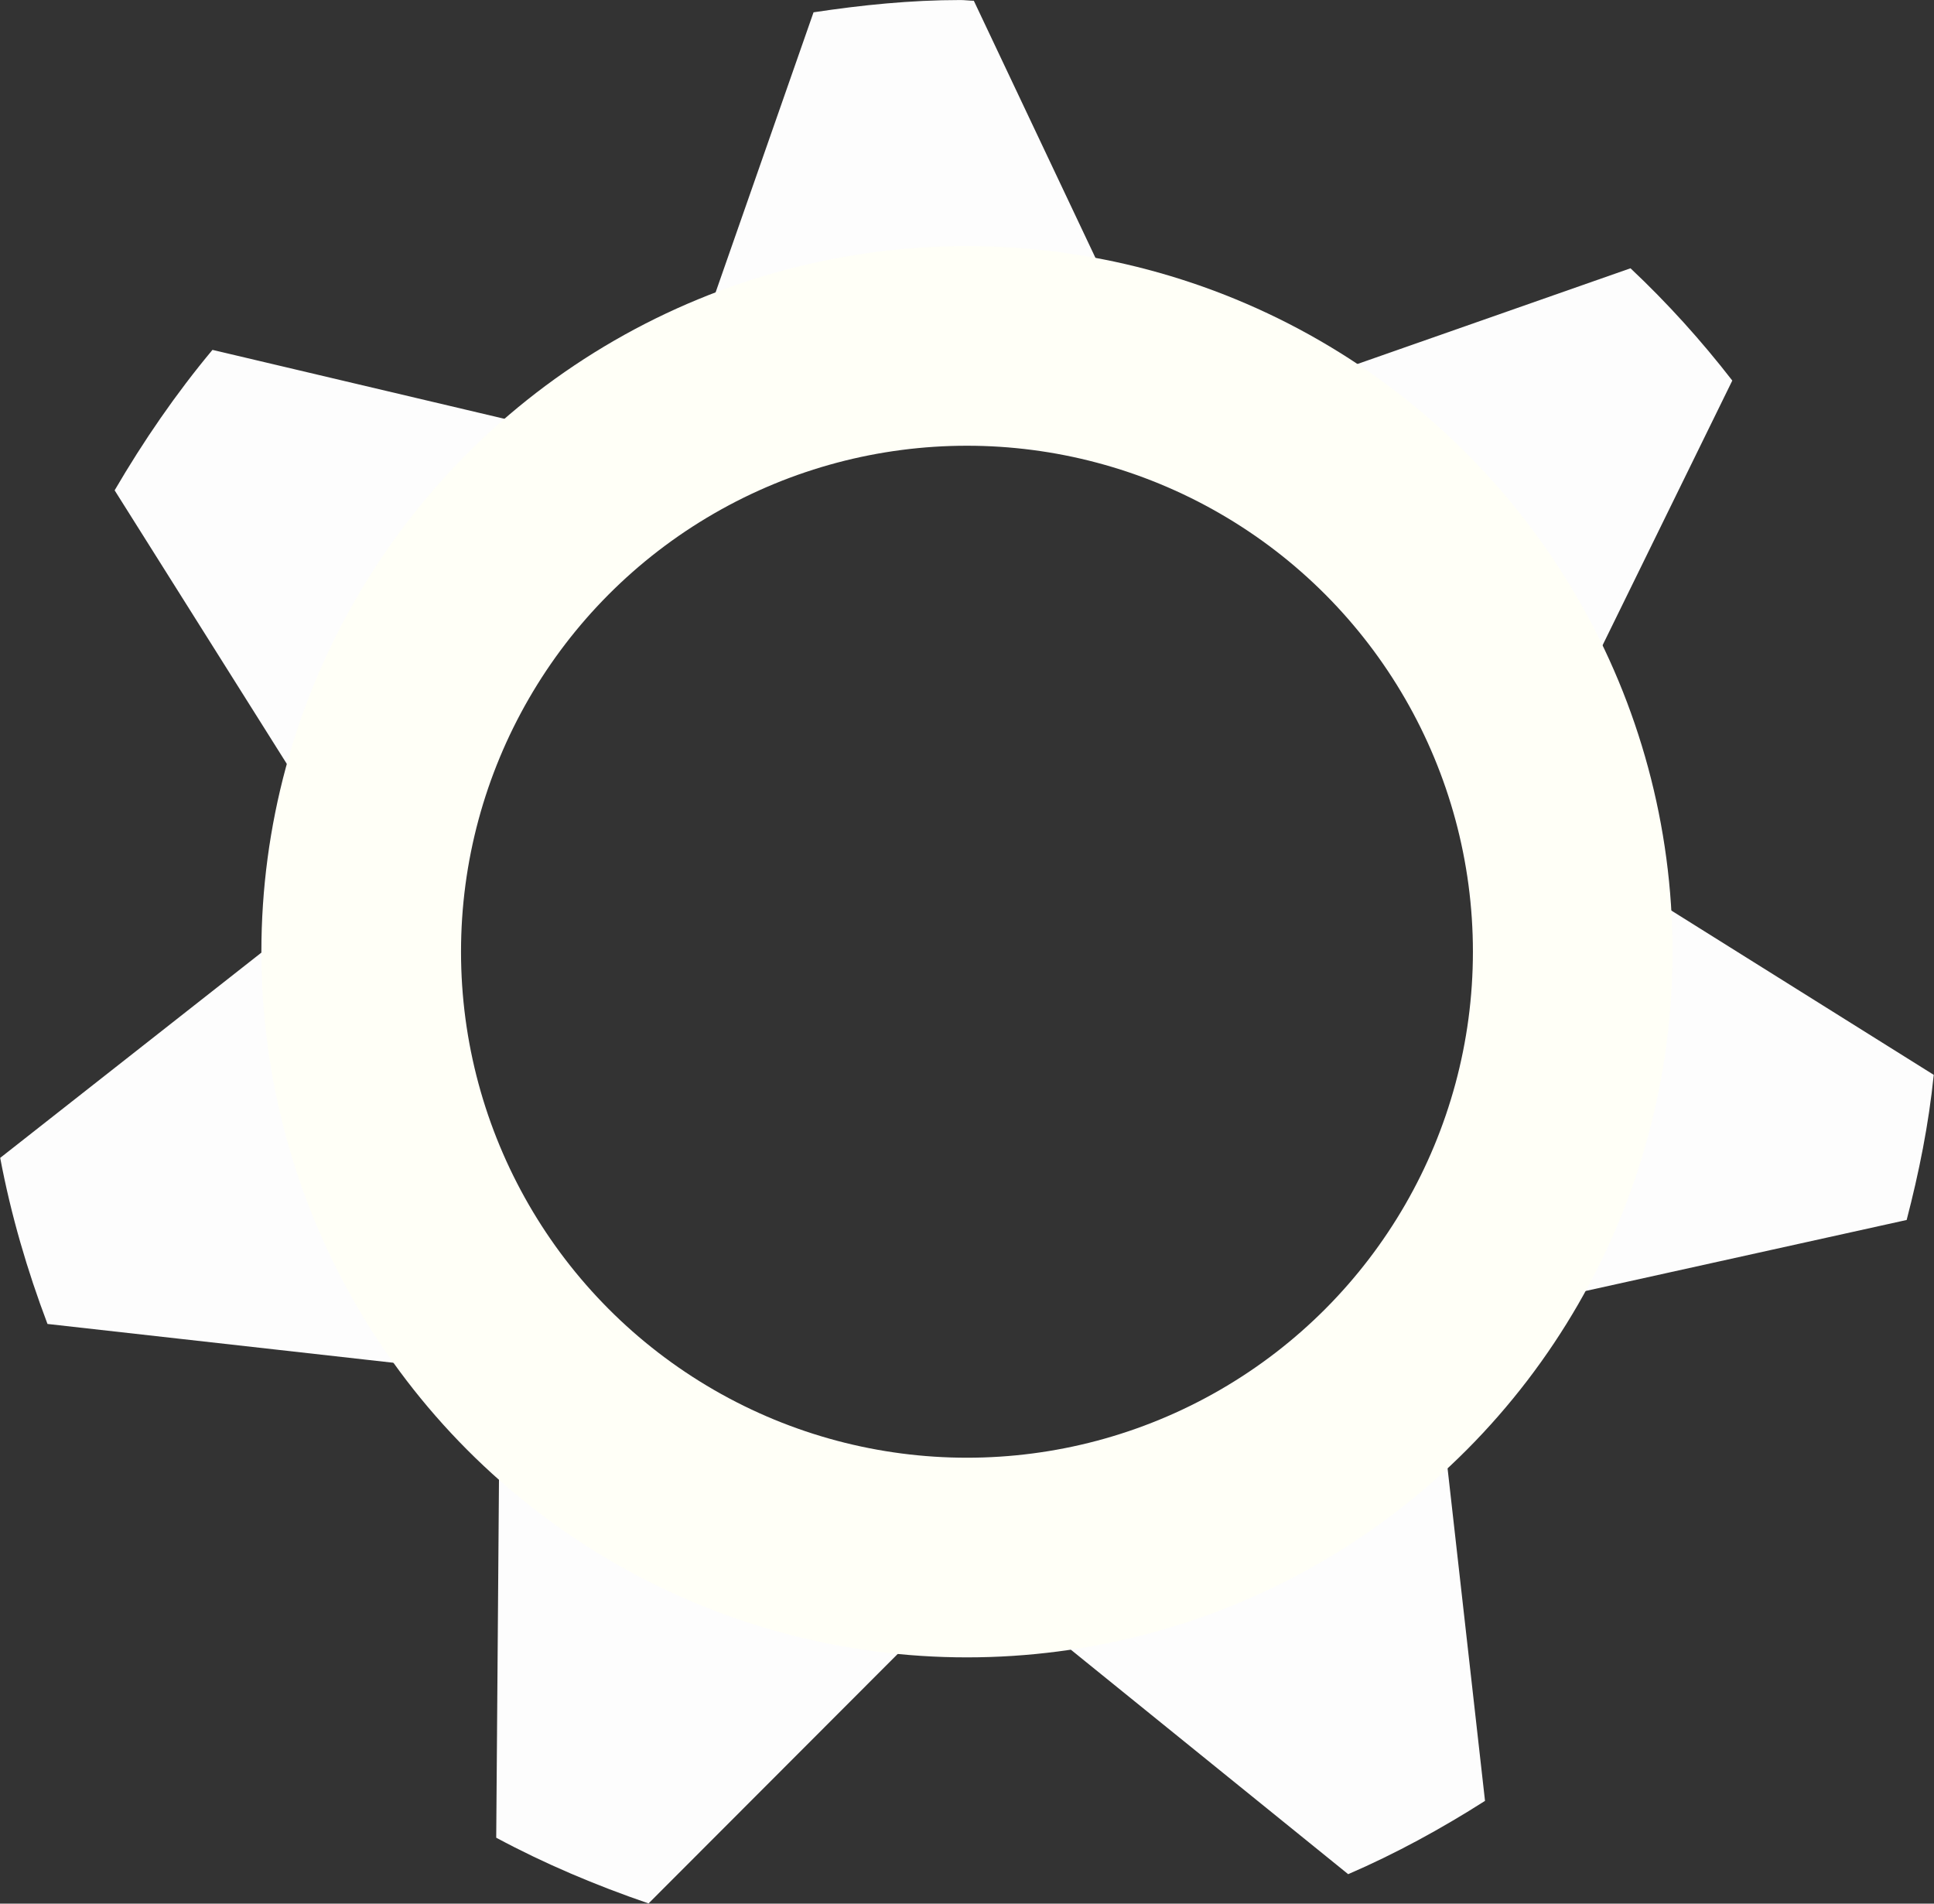 <?xml version="1.0" encoding="UTF-8" standalone="no"?>
<svg
   xmlns:dc="http://purl.org/dc/elements/1.1/"
   xmlns:cc="http://creativecommons.org/ns#"
   xmlns:rdf="http://www.w3.org/1999/02/22-rdf-syntax-ns#"
   xmlns:svg="http://www.w3.org/2000/svg"
   xmlns="http://www.w3.org/2000/svg"
   xmlns:sodipodi="http://sodipodi.sourceforge.net/DTD/sodipodi-0.dtd"
   xmlns:inkscape="http://www.inkscape.org/namespaces/inkscape"
   width="5.893mm"
   height="5.8mm"
   viewBox="0 0 5.893 5.8"
   version="1.1"
   id="svg8"
   sodipodi:docname="gear-2.svg"
   inkscape:version="0.92.0 r15299">
  <rect x="0" y="0" width="5.893" height="5.8" fill="#333333" stroke="none"/>
  <sodipodi:namedview
     pagecolor="#ffffff"
     bordercolor="#666666"
     borderopacity="1"
     objecttolerance="10"
     gridtolerance="10"
     guidetolerance="10"
     inkscape:pageopacity="0"
     inkscape:pageshadow="2"
     inkscape:window-width="1255"
     inkscape:window-height="961"
     id="namedview10"
     showgrid="false"
     inkscape:zoom="14.593473"
     inkscape:cx="2.5771463"
     inkscape:cy="9.1689902"
     inkscape:window-x="-8"
     inkscape:window-y="-8"
     inkscape:window-maximized="1"
     inkscape:current-layer="g4651"
     fit-margin-top="0"
     fit-margin-left="0"
     fit-margin-right="0"
     fit-margin-bottom="0" />
  <defs
     id="defs2" />
  <g
     id="g4651"
     transform="matrix(1.1,0,0,1.1,-0.193,-0.342)"
     style="stroke-width:0.909">
    <path
       inkscape:connector-curvature="0"
       id="path4542"
       d="m 2.836,0.311 c -0.139,0 -0.274,0.014 -0.407,0.034 L 2.044,1.446 C 2.282,1.327 2.55,1.259 2.836,1.259 c 0.182,0 0.357,0.027 0.521,0.077 L 2.873,0.313 c -0.013,-1.7475e-4 -0.025,-0.002 -0.037,-0.002 z M 4.692,1.054 3.605,1.435 C 4.003,1.627 4.316,1.963 4.477,2.379 L 4.974,1.365 C 4.888,1.254 4.794,1.15 4.692,1.054 Z M 0.764,1.28 C 0.663,1.401 0.573,1.532 0.493,1.669 L 1.113,2.654 C 1.21,2.187 1.49,1.792 1.874,1.542 Z M 4.564,2.682 c 0.021,0.109 0.033,0.221 0.033,0.337 0,0.338 -0.095,0.651 -0.257,0.918 L 5.457,3.69 C 5.491,3.559 5.518,3.426 5.532,3.288 Z M 1.091,2.799 0.176,3.518 c 0.03,0.159 0.075,0.312 0.131,0.46 l 1.141,0.128 c -0.233,-0.299 -0.373,-0.675 -0.373,-1.087 0,-0.075 0.006,-0.148 0.015,-0.22 z m 3.072,1.381 C 3.875,4.508 3.469,4.728 3.008,4.772 l 0.902,0.73 C 4.042,5.445 4.168,5.376 4.289,5.299 Z m -2.604,0.054 -0.009,1.167 C 1.684,5.473 1.826,5.533 1.972,5.583 L 2.776,4.778 C 2.295,4.762 1.866,4.557 1.559,4.234 Z"
       style="opacity:1;vector-effect:none;fill:#ffffff;fill-opacity:0.985;stroke:none;stroke-width:0.529;stroke-linecap:round;stroke-linejoin:round;stroke-miterlimit:4;stroke-dasharray:none;stroke-dashoffset:0;stroke-opacity:1" />
    <circle
       r="1.678"
       cy="2.947"
       cx="2.854"
       id="path4493"
       style="opacity:1;vector-effect:none;fill:none;fill-opacity:1;stroke:#fffff7;stroke-width:0.553;stroke-linecap:round;stroke-linejoin:round;stroke-miterlimit:4;stroke-dasharray:none;stroke-dashoffset:0;stroke-opacity:1" />
  </g>
</svg>
